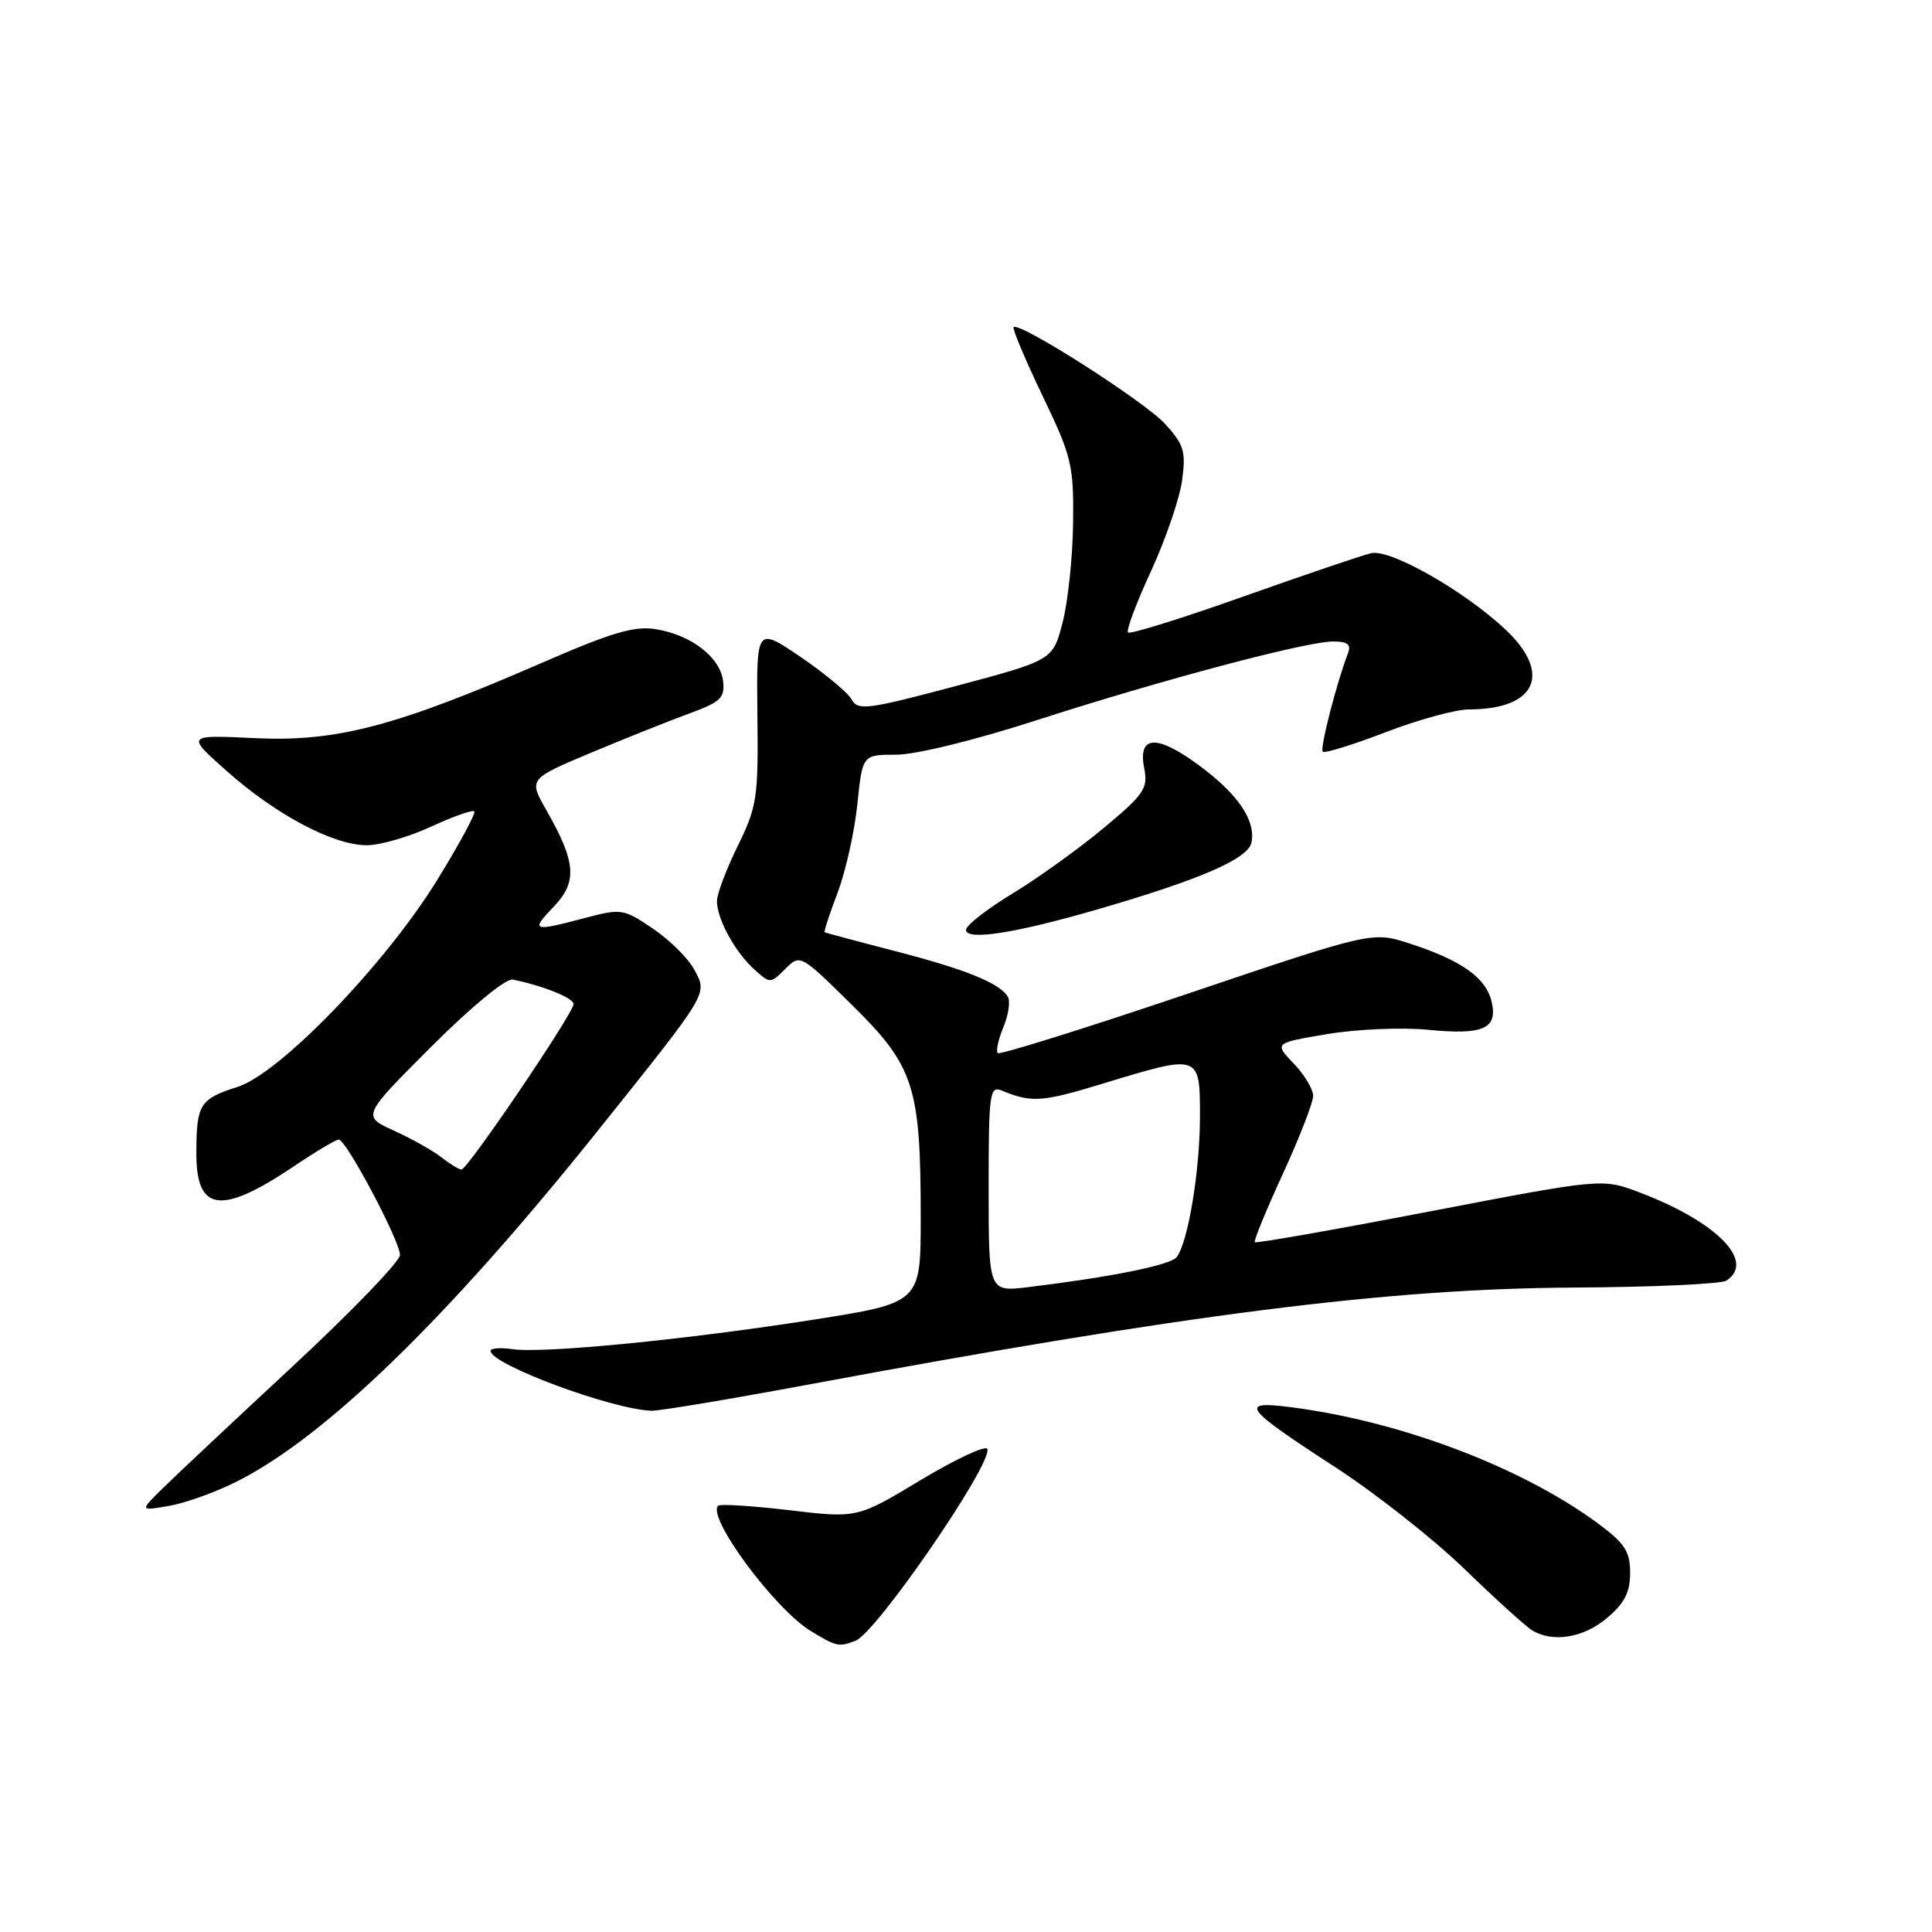 <?xml version="1.0" encoding="UTF-8" standalone="no"?>
<!DOCTYPE svg PUBLIC "-//W3C//DTD SVG 1.1//EN" "http://www.w3.org/Graphics/SVG/1.1/DTD/svg11.dtd" >
<svg xmlns="http://www.w3.org/2000/svg" xmlns:xlink="http://www.w3.org/1999/xlink" version="1.1" viewBox="0 0 256 256">
 <g >
 <path fill="currentColor"
d=" M 113.36 217.41 C 116.12 216.36 131.50 193.98 130.83 192.00 C 130.65 191.46 126.69 193.30 122.04 196.09 C 113.59 201.18 113.59 201.18 104.60 200.11 C 99.66 199.53 95.41 199.26 95.15 199.52 C 93.64 201.03 102.64 213.20 107.42 216.11 C 110.82 218.19 111.16 218.26 113.36 217.41 Z  M 212.92 214.41 C 215.25 212.45 216.00 210.99 216.00 208.42 C 216.00 205.57 215.30 204.50 211.75 201.87 C 201.66 194.42 185.63 188.34 171.12 186.47 C 164.05 185.56 164.73 186.49 176.87 194.37 C 182.22 197.84 189.94 203.92 194.04 207.89 C 198.14 211.86 202.18 215.52 203.00 216.02 C 205.74 217.69 209.81 217.03 212.92 214.41 Z  M 31.44 196.28 C 43.21 190.33 59.33 174.66 79.09 149.98 C 94.10 131.21 93.76 131.79 91.98 128.45 C 91.19 126.99 88.74 124.55 86.52 123.05 C 82.63 120.41 82.33 120.36 77.50 121.64 C 70.55 123.48 70.27 123.38 73.37 120.14 C 76.53 116.84 76.33 114.25 72.40 107.36 C 70.04 103.22 70.04 103.22 78.27 99.76 C 82.80 97.86 88.66 95.52 91.31 94.55 C 95.51 93.01 96.07 92.47 95.81 90.24 C 95.43 87.09 91.60 84.13 86.90 83.37 C 84.06 82.91 81.06 83.80 71.80 87.83 C 52.46 96.25 44.57 98.32 33.81 97.81 C 24.64 97.37 24.64 97.37 30.07 102.19 C 36.56 107.96 44.19 112.00 48.60 112.00 C 50.36 112.00 54.19 110.89 57.11 109.54 C 60.03 108.19 62.61 107.28 62.84 107.51 C 63.08 107.75 60.85 111.87 57.89 116.67 C 51.01 127.81 37.11 142.21 31.50 144.01 C 26.46 145.62 26.03 146.31 26.02 152.78 C 25.99 160.61 29.28 161.04 38.99 154.51 C 41.85 152.58 44.51 151.00 44.89 151.00 C 45.87 151.00 53.00 164.43 53.00 166.29 C 53.00 167.14 46.59 173.79 38.75 181.07 C 30.91 188.35 23.15 195.64 21.50 197.27 C 18.50 200.22 18.50 200.22 22.44 199.53 C 24.61 199.15 28.66 197.69 31.44 196.28 Z  M 106.81 183.52 C 157.23 174.13 183.92 170.74 208.50 170.61 C 218.95 170.55 228.06 170.14 228.75 169.69 C 232.66 167.16 227.50 161.90 217.29 158.02 C 212.32 156.13 212.32 156.13 189.45 160.52 C 176.87 162.94 166.44 164.77 166.27 164.60 C 166.10 164.43 167.77 160.36 169.98 155.55 C 172.19 150.74 174.00 146.08 174.00 145.21 C 174.00 144.33 172.84 142.39 171.41 140.91 C 168.83 138.21 168.83 138.21 175.87 137.02 C 179.76 136.37 185.75 136.11 189.21 136.45 C 196.60 137.18 198.54 136.30 197.62 132.62 C 196.84 129.52 193.61 127.24 186.84 125.04 C 181.84 123.41 181.84 123.41 157.26 131.71 C 143.74 136.28 132.47 139.80 132.21 139.54 C 131.94 139.28 132.28 137.73 132.96 136.09 C 133.64 134.46 133.90 132.64 133.53 132.05 C 132.42 130.25 127.89 128.42 118.50 126.00 C 113.55 124.72 109.40 123.60 109.27 123.53 C 109.15 123.45 109.92 121.08 110.99 118.28 C 112.05 115.47 113.23 110.21 113.60 106.59 C 114.28 100.00 114.28 100.00 118.76 100.00 C 121.35 100.00 129.20 98.07 137.37 95.43 C 153.95 90.08 173.07 85.00 176.67 85.00 C 178.55 85.00 179.06 85.40 178.62 86.54 C 177.09 90.55 174.86 99.20 175.27 99.60 C 175.52 99.85 179.26 98.69 183.59 97.03 C 187.92 95.36 192.90 94.00 194.66 94.00 C 203.53 94.00 205.70 89.29 199.52 83.45 C 194.06 78.31 184.23 72.71 181.69 73.30 C 180.49 73.58 172.85 76.17 164.73 79.05 C 156.61 81.94 149.74 84.07 149.47 83.81 C 149.20 83.54 150.57 79.89 152.51 75.69 C 154.44 71.50 156.30 66.09 156.63 63.68 C 157.16 59.81 156.89 58.92 154.37 56.16 C 151.64 53.18 135.07 42.60 134.31 43.35 C 134.12 43.55 135.83 47.62 138.12 52.40 C 142.02 60.51 142.28 61.62 142.19 69.29 C 142.14 73.81 141.51 79.75 140.80 82.49 C 139.50 87.48 139.50 87.48 126.63 90.91 C 114.91 94.03 113.68 94.19 112.84 92.67 C 112.33 91.76 109.28 89.23 106.07 87.04 C 100.23 83.08 100.23 83.08 100.36 94.79 C 100.49 105.69 100.31 106.89 97.75 112.10 C 96.24 115.18 95.00 118.46 95.00 119.40 C 95.00 121.76 97.38 126.13 99.93 128.44 C 102.05 130.35 102.09 130.35 104.05 128.39 C 106.03 126.41 106.06 126.43 112.94 133.21 C 121.14 141.30 122.00 143.97 122.00 161.36 C 122.00 172.63 122.00 172.63 107.75 174.87 C 90.93 177.51 71.97 179.37 67.90 178.77 C 66.30 178.54 65.00 178.64 65.00 179.00 C 65.00 180.78 81.01 186.74 86.31 186.93 C 87.30 186.97 96.53 185.43 106.81 183.52 Z  M 145.45 120.49 C 159.10 116.53 165.42 113.78 165.83 111.62 C 166.40 108.67 164.01 105.18 158.78 101.34 C 153.22 97.26 150.74 97.43 151.62 101.84 C 152.14 104.46 151.59 105.27 146.23 109.73 C 142.95 112.46 137.50 116.37 134.13 118.42 C 130.76 120.47 128.00 122.62 128.00 123.21 C 128.00 124.68 134.54 123.66 145.45 120.49 Z  M 58.50 153.36 C 57.40 152.49 54.58 150.90 52.23 149.83 C 47.95 147.89 47.95 147.89 57.15 138.69 C 62.44 133.40 67.02 129.63 67.92 129.80 C 71.81 130.56 76.00 132.23 76.00 133.04 C 76.00 134.25 61.93 155.01 61.14 154.97 C 60.79 154.95 59.60 154.23 58.50 153.36 Z  M 131.00 157.49 C 131.00 144.83 131.13 143.84 132.75 144.51 C 136.71 146.14 138.07 146.04 146.15 143.58 C 159.03 139.65 159.00 139.64 159.00 147.95 C 159.00 155.16 157.41 164.69 155.90 166.59 C 155.05 167.64 147.15 169.23 136.25 170.55 C 131.00 171.19 131.00 171.19 131.00 157.49 Z "/>
</g>
</svg>